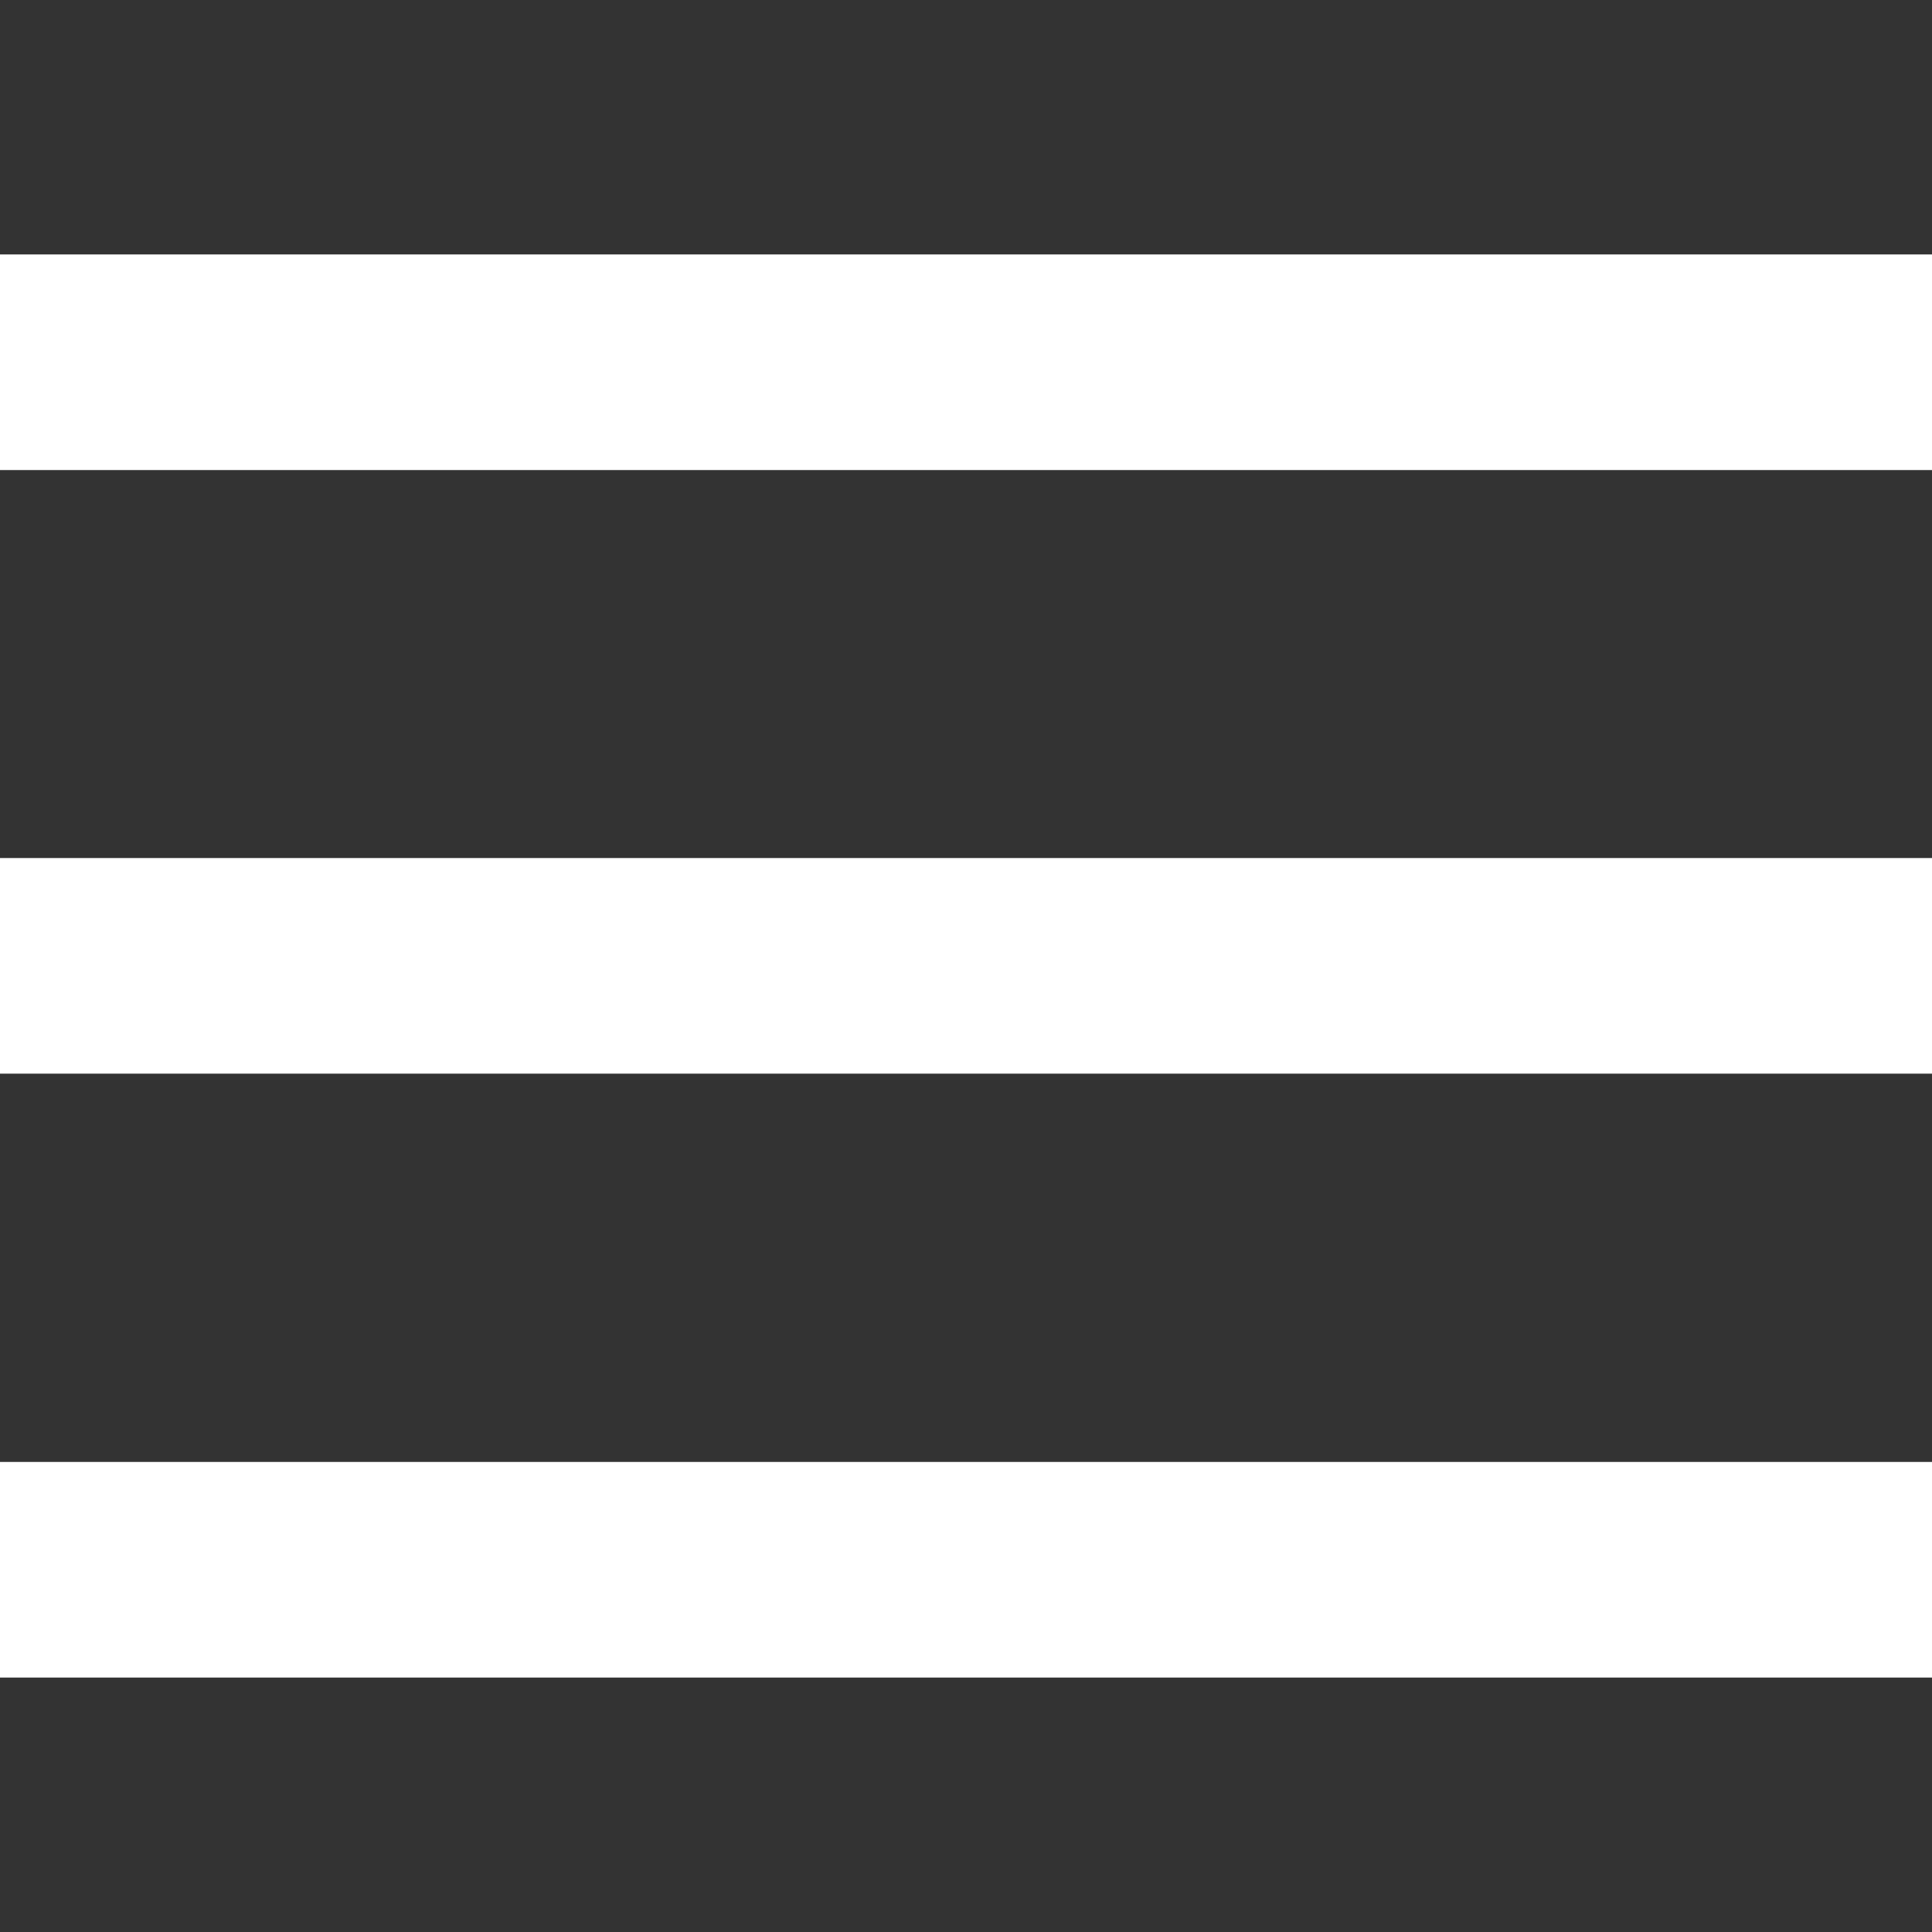 <?xml version="1.0" encoding="utf-8"?>
<!-- Generator: Adobe Illustrator 21.0.0, SVG Export Plug-In . SVG Version: 6.00 Build 0)  -->
<svg version="1.1" id="Capa_1" xmlns="http://www.w3.org/2000/svg" xmlns:xlink="http://www.w3.org/1999/xlink" x="0px" y="0px"
	 viewBox="0 0 612 612" style="enable-background:new 0 0 612 612;" xml:space="preserve">
<rect x="0" y="0" width="612" height="612" fill="#333333" stroke="none"/>
<style type="text/css">
	.st0{fill:#FFFFFF;stroke:#FFFFFF;stroke-width:30;stroke-miterlimit:10;}
</style>
<g>
	<g id="menu">
		<g>
			<path class="st0" d="M0,95.6v38.3h612V95.6H0z M0,325.1h612v-38.3H0V325.1z M0,516.4h612v-38.3H0V516.4z"/>
		</g>
	</g>
</g>
</svg>
